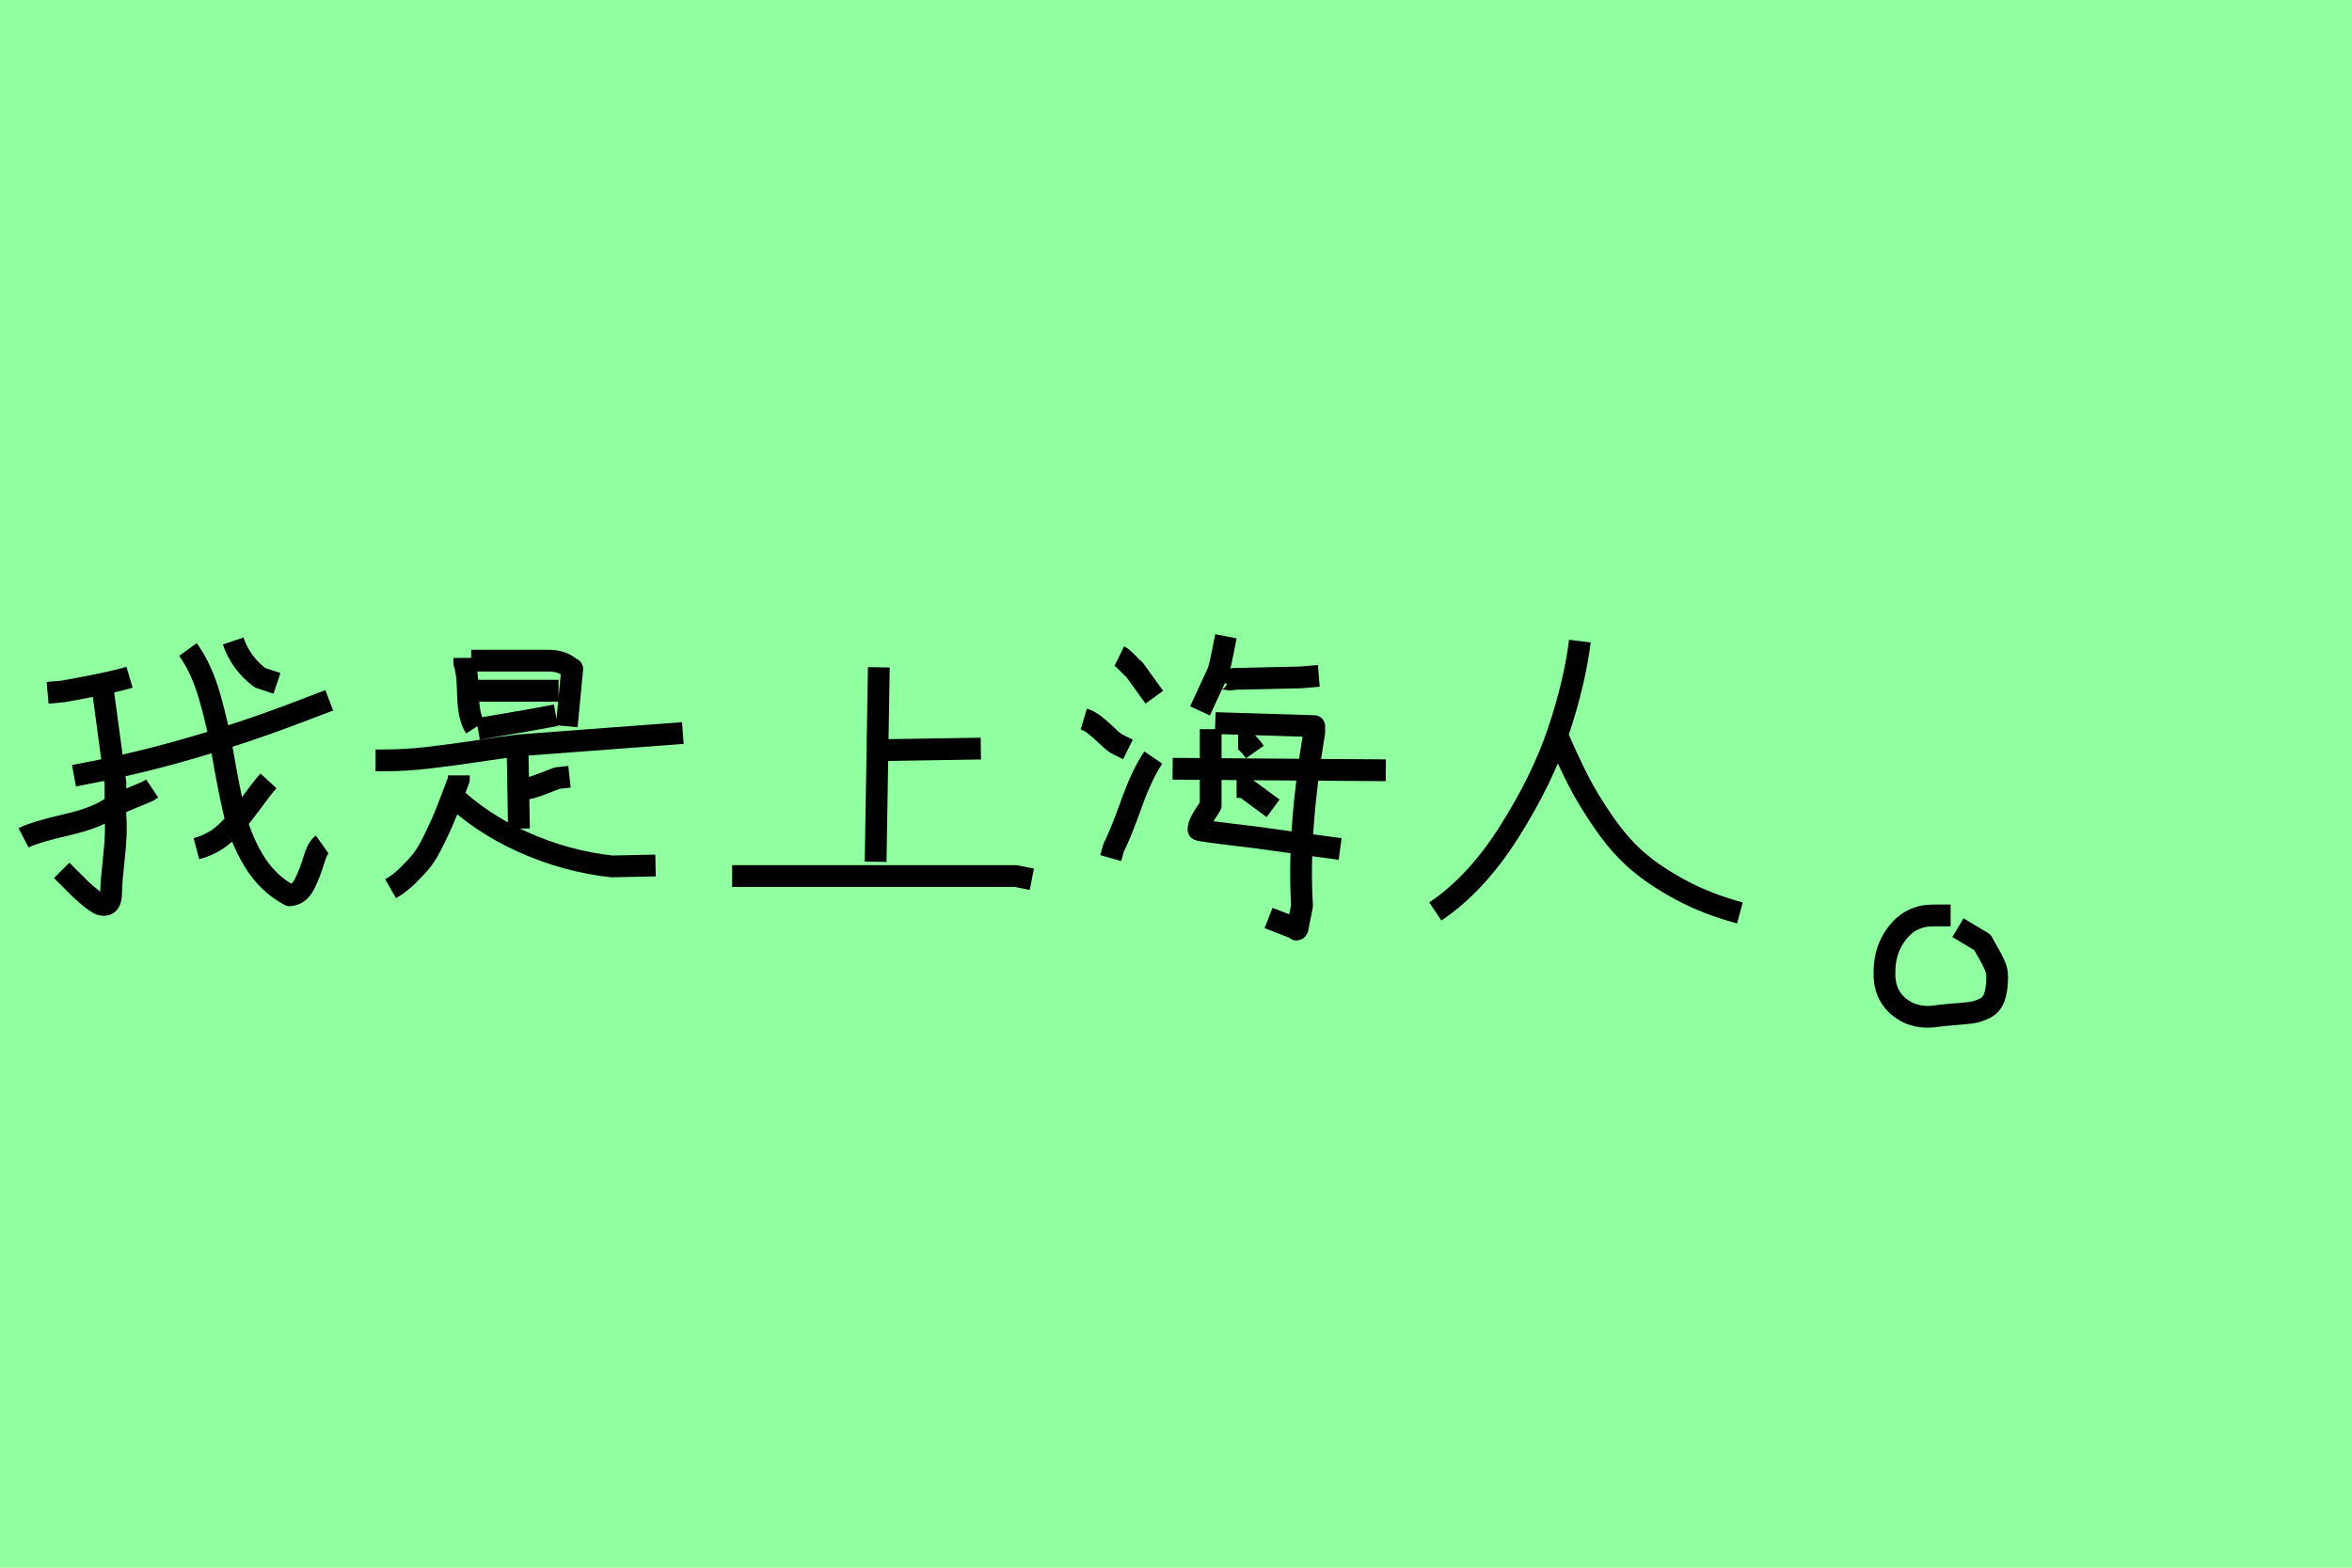 <?xml version="1.0" encoding="utf-8" standalone="no"?>
<!DOCTYPE svg PUBLIC "-//W3C//DTD SVG 1.1//EN"
  "http://www.w3.org/Graphics/SVG/1.1/DTD/svg11.dtd">
<svg xmlns:xlink="http://www.w3.org/1999/xlink" width="108pt" height="72pt" viewBox="0 0 108 72" xmlns="http://www.w3.org/2000/svg" version="1.1">
 <defs>
  <style type="text/css">*{stroke-linejoin: round; stroke-linecap: butt}</style>
 </defs>
 <g id="figure_1">
  <g id="patch_1">
   <path d="M 0 72 
L 108 72 
L 108 0 
L 0 0 
z
" style="fill: #8fff9f"/>
  </g>
  <g id="axes_1">
   <g id="patch_2">
    <path d="M 10.706 29.439 
Q 11.052 30.456 11.939 31.127 
L 12.718 31.386 
M 12.328 35.863 
Q 12.069 36.144 11.452 36.988 
Q 10.836 37.831 10.295 38.307 
Q 9.755 38.783 9.019 38.978 
M 8.63 29.829 
Q 9.257 30.694 9.636 32.024 
Q 10.014 33.354 10.23 34.641 
Q 10.447 35.928 10.728 37.193 
Q 11.009 38.459 11.647 39.519 
Q 12.285 40.578 13.302 41.119 
Q 13.734 41.097 13.983 40.6 
Q 14.232 40.103 14.405 39.519 
Q 14.578 38.935 14.794 38.783 
M 1.081 38.48 
Q 1.579 38.221 3.082 37.875 
Q 4.585 37.529 5.234 36.988 
L 6.791 36.339 
L 6.986 36.209 
M 4.715 31.624 
L 5.299 35.95 
L 5.299 37.507 
Q 5.364 38.178 5.234 39.367 
Q 5.104 40.557 5.104 40.946 
Q 5.104 41.206 5.05 41.357 
Q 4.996 41.508 4.888 41.541 
Q 4.78 41.573 4.672 41.552 
Q 4.564 41.53 4.391 41.411 
Q 4.218 41.292 4.077 41.173 
Q 3.936 41.054 3.742 40.881 
L 2.833 39.973 
M 3.396 35.625 
Q 8.284 34.739 13.41 32.814 
L 15.119 32.165 
M 5.948 31.105 
Q 4.996 31.386 2.898 31.754 
L 2.185 31.819 
" clip-path="url(#paef6ba1c76)" style="fill: none; stroke: #000000; stroke-linejoin: miter"/>
   </g>
  </g>
  <g id="axes_2">
   <g id="patch_3">
    <path d="M 20.631 36.405 
Q 22.074 37.806 24.039 38.684 
Q 26.004 39.562 28.094 39.792 
L 30.101 39.75 
M 21.07 35.611 
L 21.07 35.799 
Q 21.008 35.966 20.726 36.708 
Q 20.443 37.45 20.328 37.712 
Q 20.213 37.973 19.921 38.579 
Q 19.628 39.185 19.388 39.489 
Q 19.147 39.792 18.761 40.178 
Q 18.374 40.565 17.935 40.816 
M 23.83 36.238 
L 23.955 36.238 
Q 24.185 36.238 24.457 36.154 
Q 24.729 36.071 25.073 35.935 
Q 25.418 35.799 25.586 35.736 
L 26.15 35.674 
M 23.767 34.545 
L 23.83 38.057 
M 17.245 34.921 
L 17.684 34.921 
Q 18.604 34.921 19.618 34.806 
Q 20.631 34.691 21.886 34.503 
Q 23.14 34.315 23.83 34.231 
L 31.355 33.667 
M 21.948 33.479 
Q 24.018 33.123 24.143 33.103 
L 25.523 32.852 
M 21.572 31.723 
L 25.648 31.723 
M 21.635 30.343 
L 25.147 30.343 
Q 25.502 30.343 25.721 30.417 
Q 25.941 30.49 26.077 30.594 
Q 26.213 30.699 26.275 30.72 
L 26.025 33.353 
M 21.321 30.218 
L 21.321 30.469 
Q 21.468 30.845 21.489 31.89 
Q 21.509 32.935 21.823 33.416 
" clip-path="url(#p0e000959a7)" style="fill: none; stroke: #000000; stroke-linejoin: miter"/>
   </g>
  </g>
  <g id="axes_3">
   <g id="patch_4">
    <path d="M 40.427 34.454 
L 45.038 34.381 
M 33.62 40.236 
L 46.648 40.236 
L 47.38 40.382 
M 40.354 30.648 
L 40.207 39.577 
" clip-path="url(#pa798266586)" style="fill: none; stroke: #000000; stroke-linejoin: miter"/>
   </g>
  </g>
  <g id="axes_4">
   <g id="patch_5">
    <path d="M 56.782 36.146 
L 57.131 36.146 
L 58.46 37.125 
M 56.852 33.909 
Q 57.178 33.909 57.621 34.538 
M 53.845 35.307 
L 63.635 35.377 
M 55.803 33.209 
L 60.348 33.349 
L 60.348 33.629 
Q 59.579 38.267 59.788 41.601 
L 59.579 42.65 
Q 59.532 42.743 59.509 42.65 
L 58.25 42.16 
M 55.593 33.489 
L 55.593 36.985 
Q 55.546 37.079 55.395 37.3 
Q 55.243 37.522 55.138 37.731 
Q 55.033 37.941 55.033 38.104 
Q 55.033 38.151 57.621 38.454 
L 60.488 38.85 
L 61.537 38.99 
M 55.873 31.251 
Q 55.896 31.181 56.059 31.17 
Q 56.222 31.158 56.374 31.193 
Q 56.525 31.228 56.642 31.181 
Q 56.665 31.181 59.719 31.112 
L 60.558 31.042 
M 56.292 29.223 
Q 56.269 29.34 56.152 29.934 
Q 56.036 30.529 55.942 30.832 
L 55.103 32.65 
M 52.959 34.794 
Q 52.446 35.54 51.945 36.939 
Q 51.444 38.337 51.141 38.92 
L 51.001 39.41 
M 49.765 33.023 
Q 49.999 33.093 50.243 33.279 
Q 50.488 33.466 50.779 33.745 
Q 51.071 34.025 51.234 34.142 
L 51.793 34.421 
M 51.397 30.133 
Q 51.537 30.202 51.77 30.447 
Q 52.003 30.692 52.096 30.762 
L 53.005 32.021 
" clip-path="url(#p8d0517ce1e)" style="fill: none; stroke: #000000; stroke-linejoin: miter"/>
   </g>
  </g>
  <g id="axes_5">
   <g id="patch_6">
    <path d="M 71.417 33.563 
Q 71.993 34.913 72.468 35.842 
Q 72.944 36.772 73.675 37.823 
Q 74.405 38.874 75.224 39.571 
Q 76.043 40.268 77.227 40.899 
Q 78.411 41.53 79.893 41.928 
M 72.546 29.446 
Q 72.302 31.372 71.561 33.585 
Q 70.82 35.798 69.304 38.199 
Q 67.788 40.6 65.907 41.862 
" clip-path="url(#p6002c49b42)" style="fill: none; stroke: #000000; stroke-linejoin: miter"/>
   </g>
  </g>
  <g id="axes_6">
   <g id="patch_7">
    <path d="M 89.569 42.043 
L 88.781 42.043 
Q 87.769 42.043 87.151 42.812 
Q 86.532 43.58 86.532 44.63 
Q 86.494 45.68 87.226 46.261 
Q 87.957 46.842 89.006 46.655 
Q 89.306 46.617 89.794 46.58 
Q 90.281 46.542 90.543 46.505 
Q 90.806 46.467 91.124 46.317 
Q 91.443 46.167 91.574 45.811 
Q 91.706 45.455 91.706 44.855 
Q 91.706 44.593 91.593 44.33 
Q 91.481 44.068 91.293 43.749 
Q 91.106 43.43 91.031 43.28 
L 89.906 42.606 
" clip-path="url(#p63d4be2c11)" style="fill: none; stroke: #000000; stroke-linejoin: miter"/>
   </g>
  </g>
 </g>
 <defs>
  <clipPath id="paef6ba1c76">
   <rect x="0" y="20.139" width="16.2" height="31.362"/>
  </clipPath>
  <clipPath id="p0e000959a7">
   <rect x="16.2" y="20.665" width="16.2" height="30.31"/>
  </clipPath>
  <clipPath id="pa798266586">
   <rect x="32.4" y="18.132" width="16.2" height="35.377"/>
  </clipPath>
  <clipPath id="p8d0517ce1e">
   <rect x="48.6" y="18.921" width="16.2" height="33.799"/>
  </clipPath>
  <clipPath id="p6002c49b42">
   <rect x="64.8" y="19.775" width="16.2" height="32.09"/>
  </clipPath>
  <clipPath id="p63d4be2c11">
   <rect x="84.62" y="8.64" width="8.96" height="54.36"/>
  </clipPath>
 </defs>
</svg>
